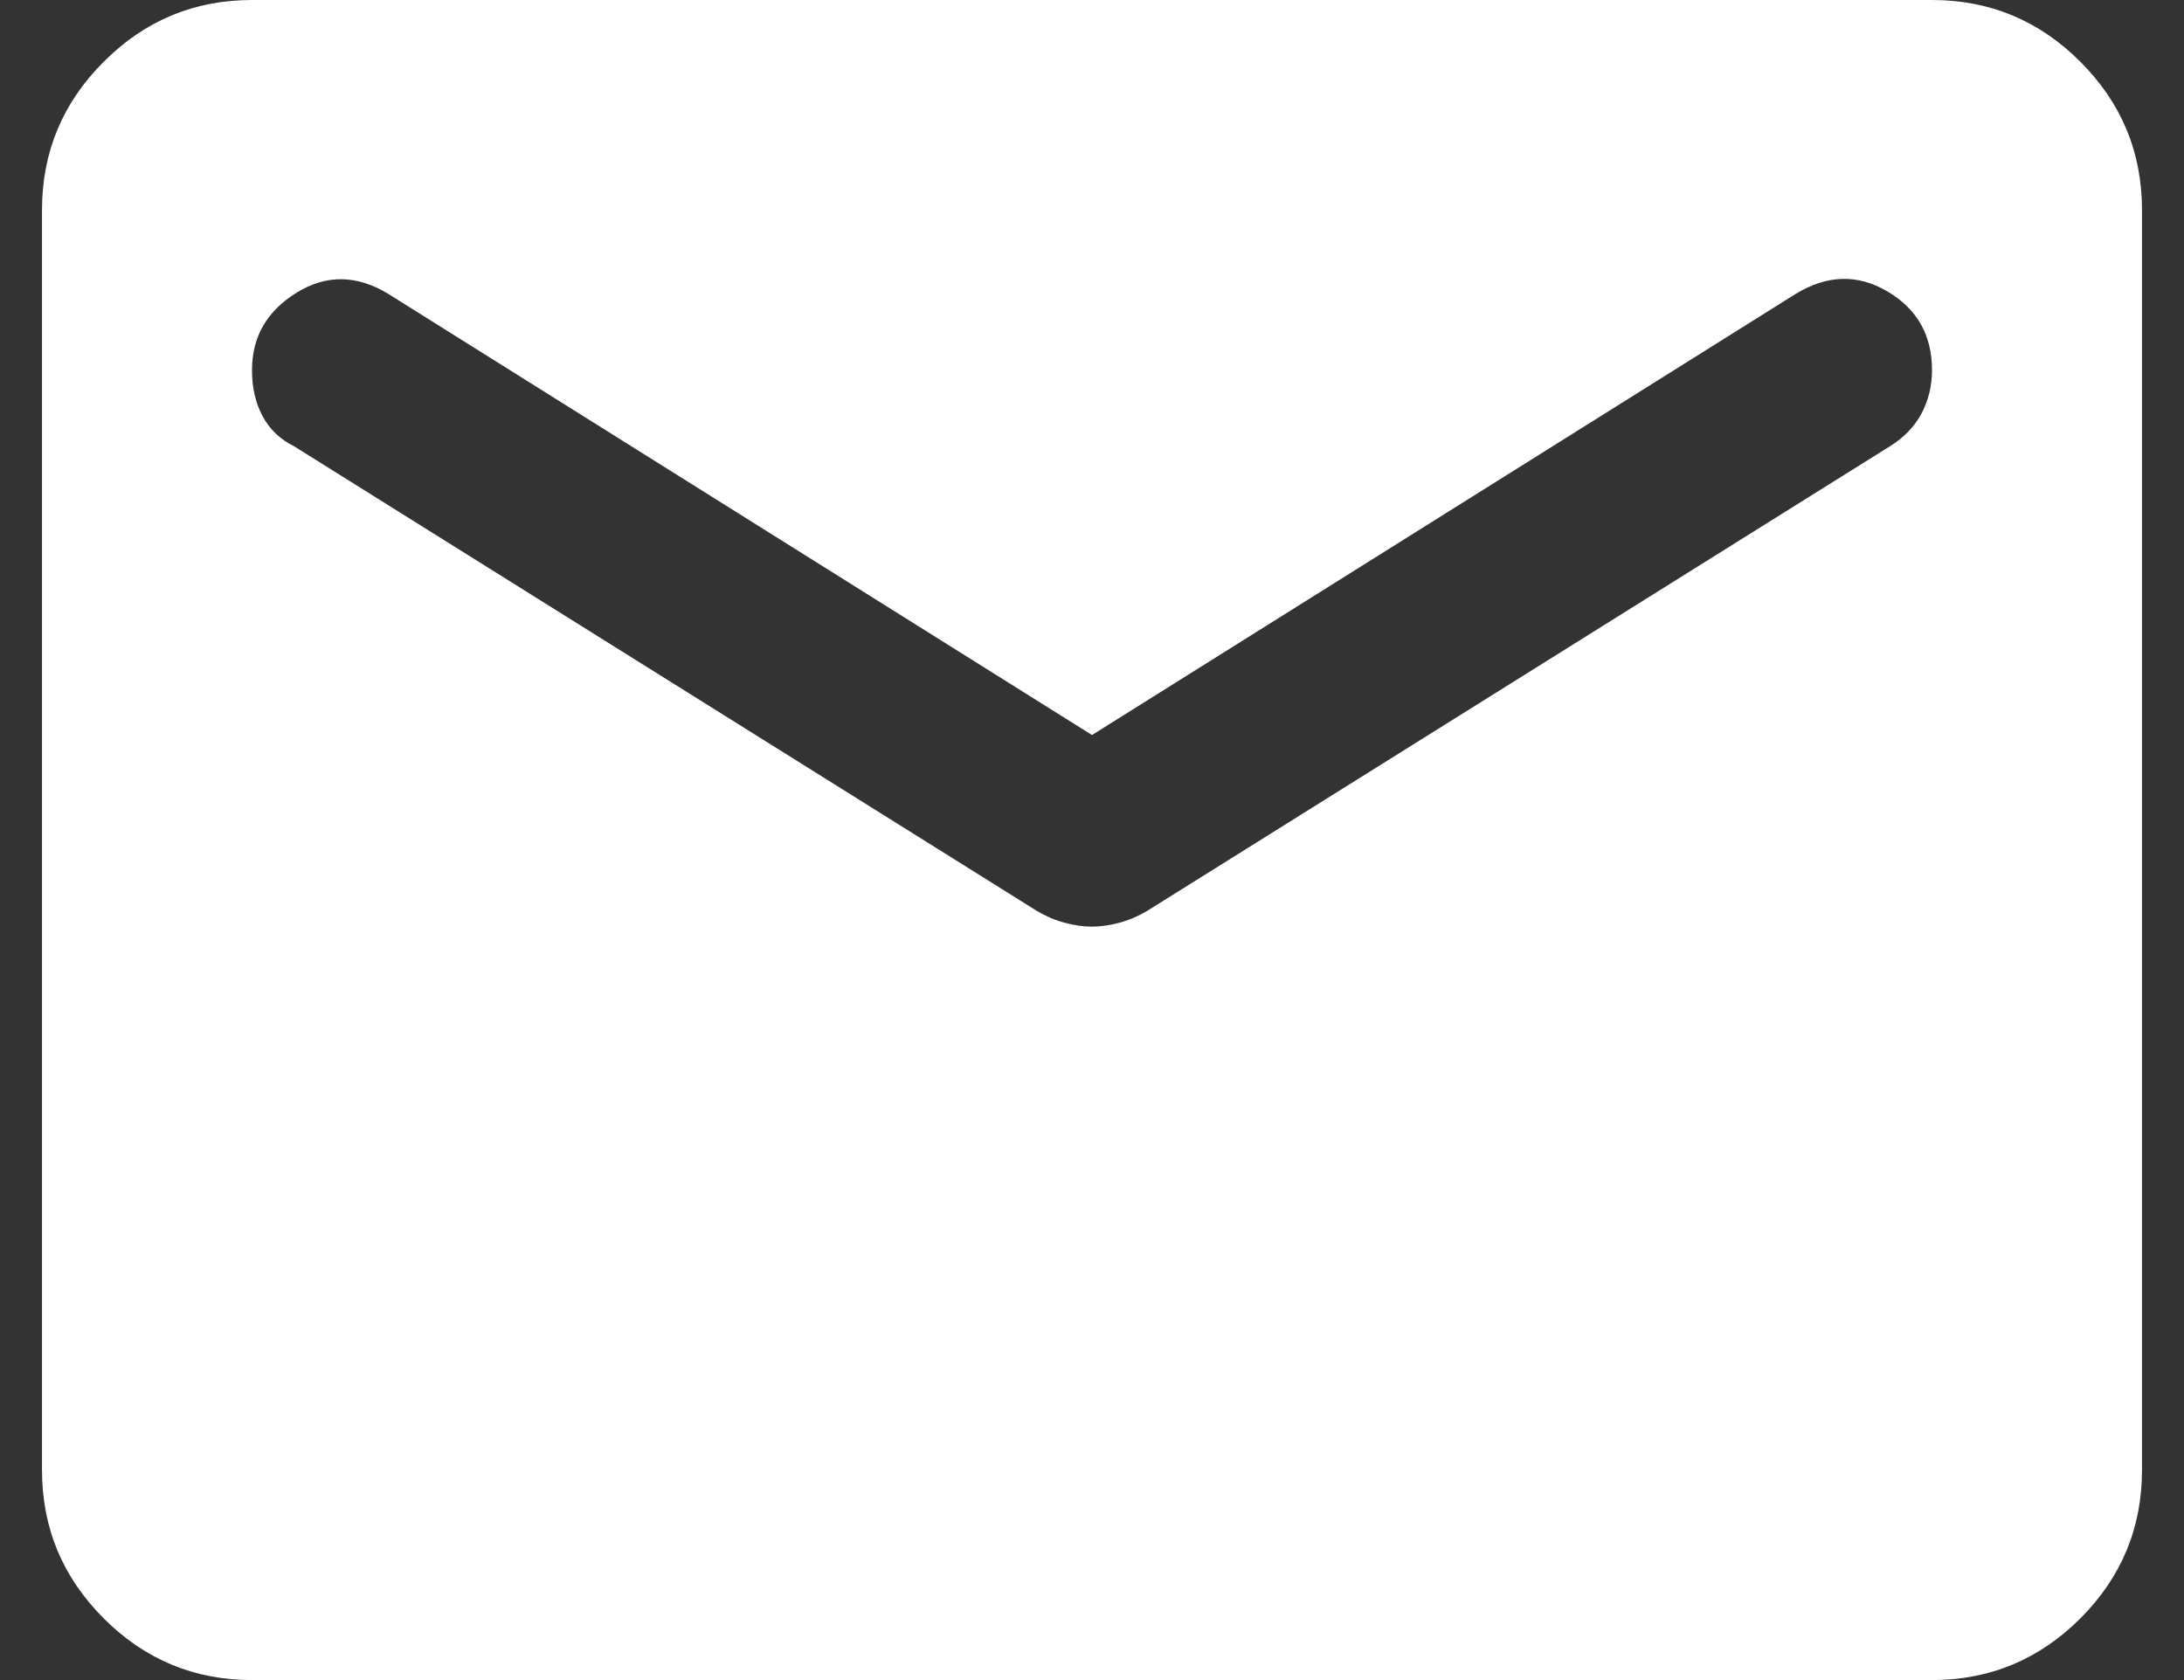 <svg width="26" height="20" viewBox="0 0 26 20" fill="none" xmlns="http://www.w3.org/2000/svg">
<rect x="0" y="0" width="26" height="20" fill="#333333" stroke="none"/>
<path d="M3 20C2.312 20 1.724 19.755 1.235 19.266C0.745 18.776 0.5 18.188 0.5 17.5V2.5C0.5 1.812 0.745 1.224 1.235 0.735C1.724 0.245 2.312 0 3 0H23C23.688 0 24.276 0.245 24.766 0.735C25.255 1.224 25.5 1.812 25.5 2.5V17.5C25.5 18.188 25.255 18.776 24.766 19.266C24.276 19.755 23.688 20 23 20H3ZM13 11.031C13.104 11.031 13.213 11.015 13.328 10.984C13.443 10.953 13.552 10.906 13.656 10.844L22.5 5.312C22.667 5.208 22.792 5.078 22.875 4.923C22.958 4.766 23 4.594 23 4.406C23 3.99 22.823 3.677 22.469 3.469C22.115 3.26 21.75 3.271 21.375 3.5L13 8.75L4.625 3.5C4.25 3.271 3.885 3.265 3.531 3.484C3.177 3.703 3 4.01 3 4.406C3 4.615 3.042 4.797 3.125 4.952C3.208 5.109 3.333 5.229 3.5 5.312L12.344 10.844C12.448 10.906 12.557 10.953 12.672 10.984C12.787 11.015 12.896 11.031 13 11.031Z" fill="white"/>
</svg>
